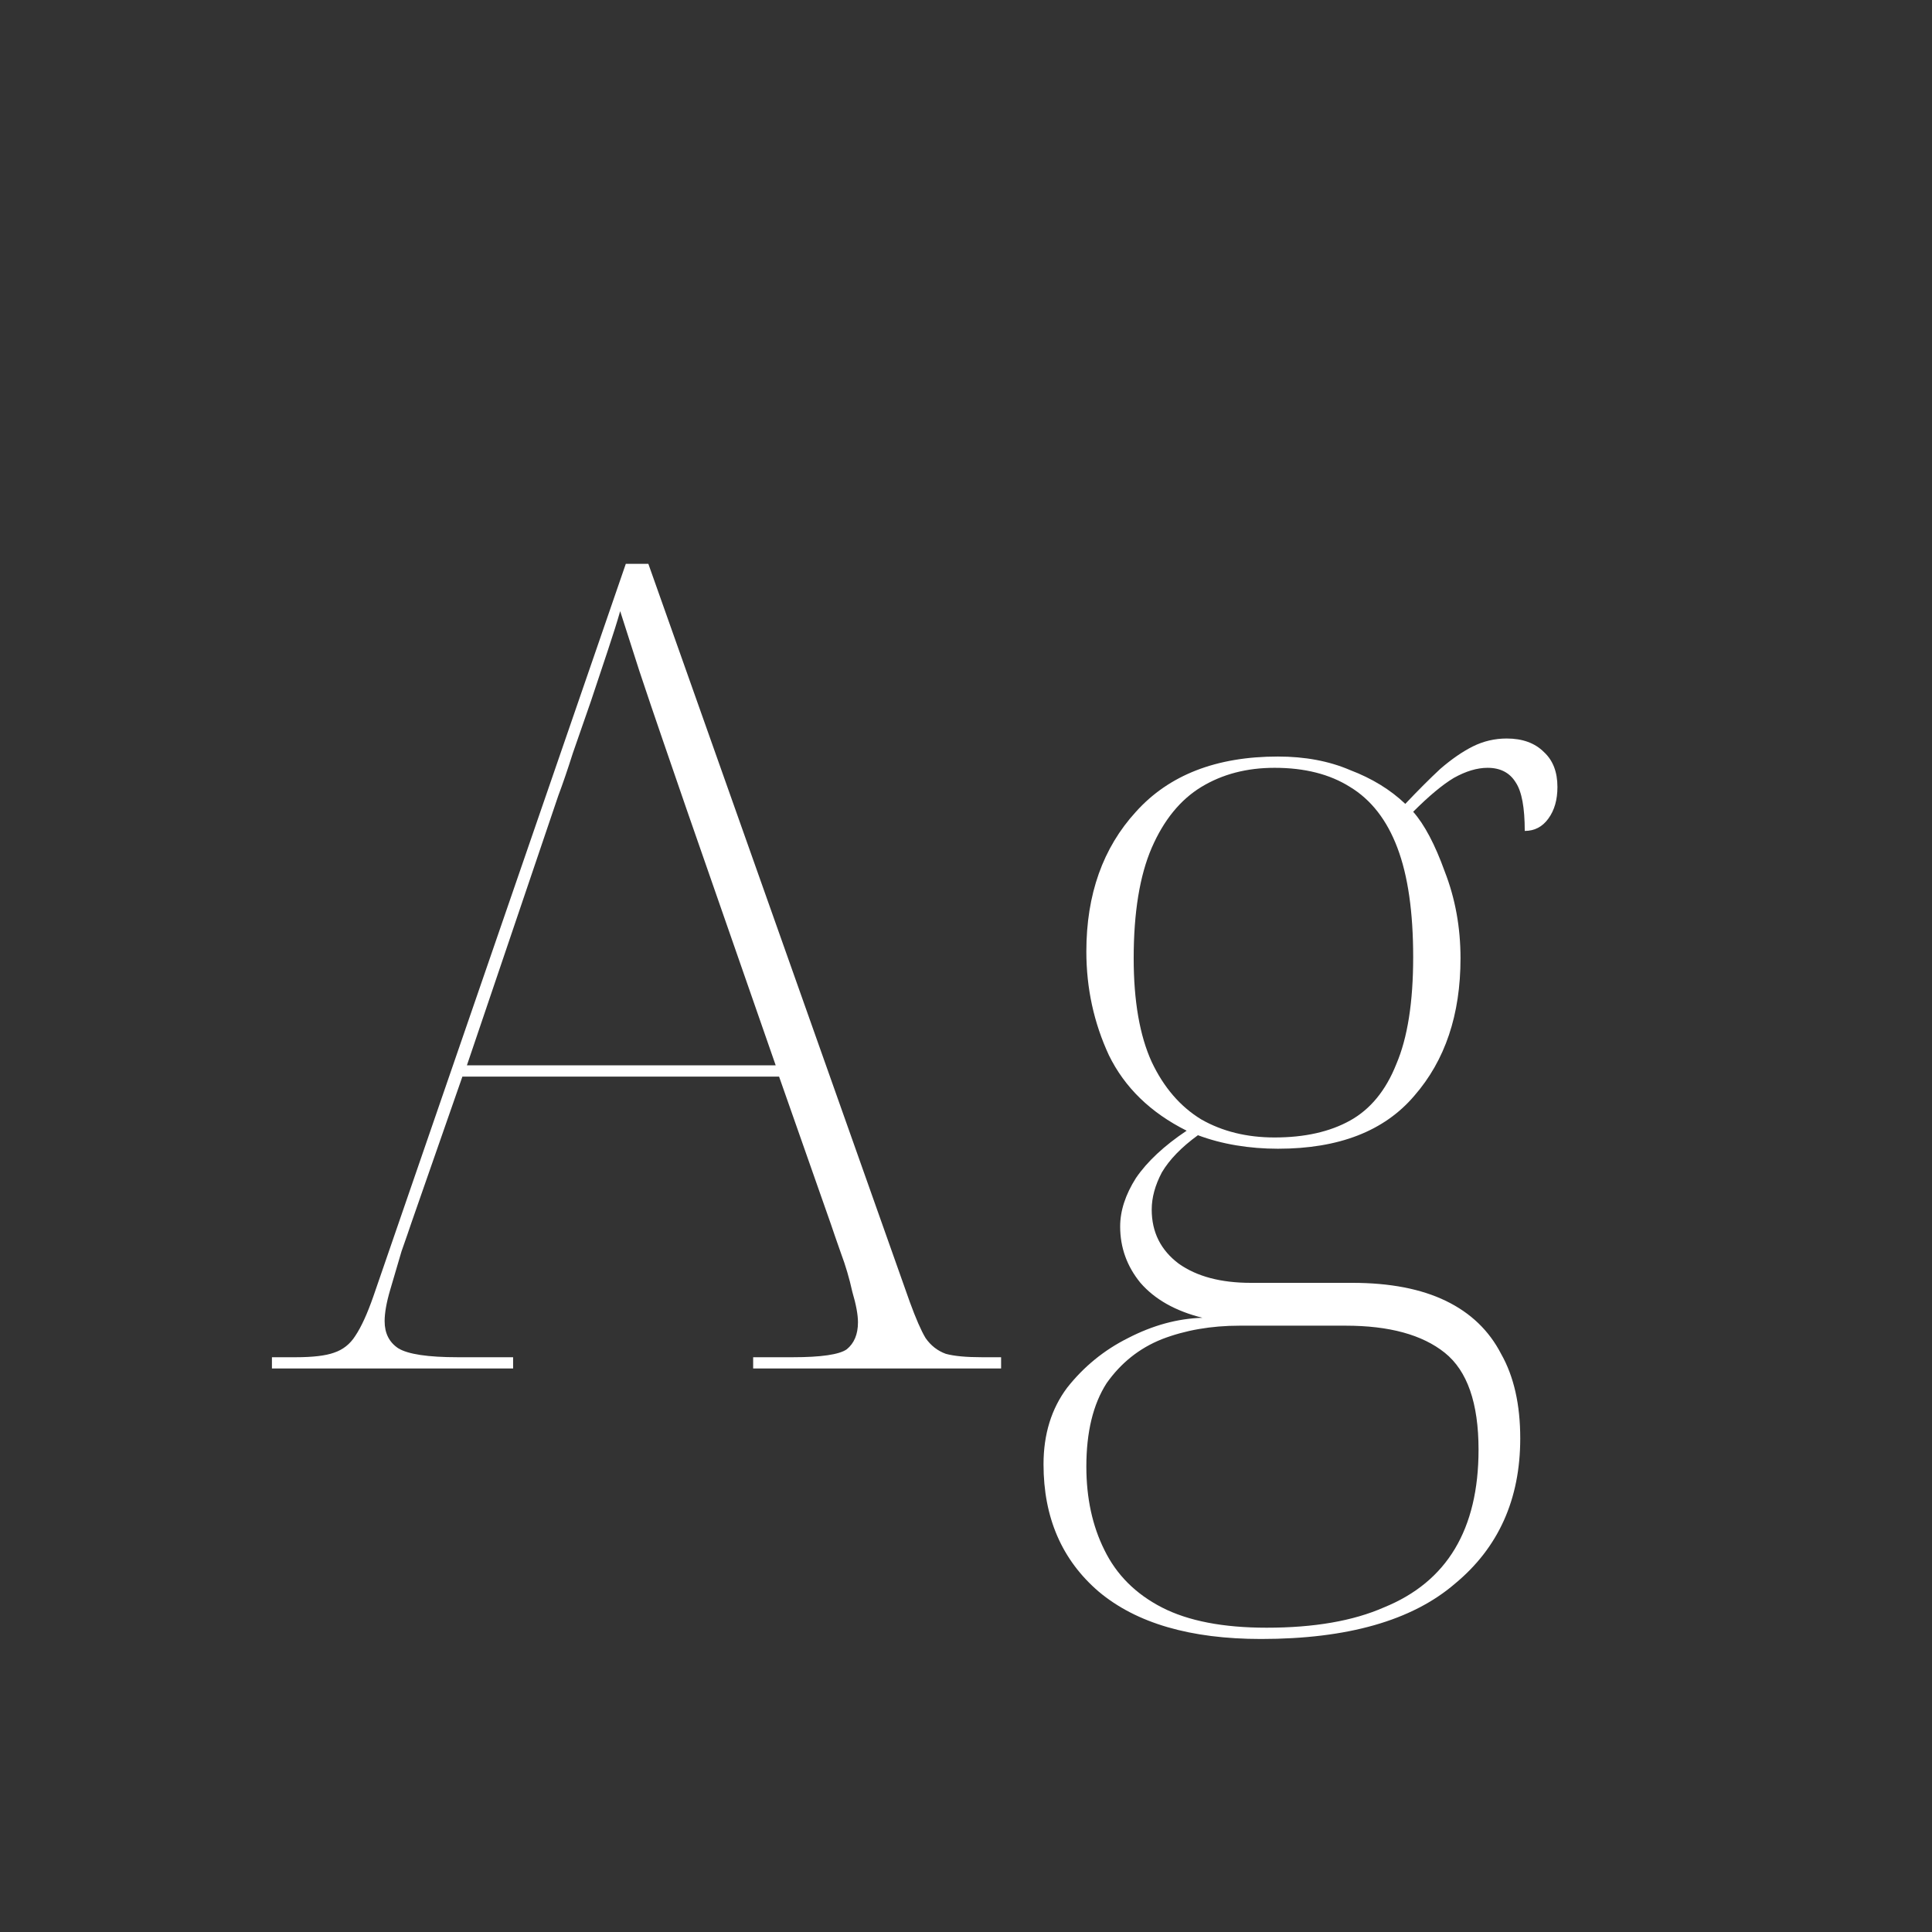 <svg width="24" height="24" viewBox="0 0 24 24" fill="none" xmlns="http://www.w3.org/2000/svg">
<rect x="0" y="0" width="24" height="24" fill="#333333" stroke="none"/>
<path d="M3.378 17V16.86H3.672C3.887 16.86 4.045 16.841 4.148 16.804C4.26 16.767 4.349 16.697 4.414 16.594C4.489 16.482 4.563 16.319 4.638 16.104L7.774 7.004H8.054L11.302 16.174C11.377 16.379 11.442 16.529 11.498 16.622C11.563 16.715 11.647 16.781 11.75 16.818C11.853 16.846 12.002 16.86 12.198 16.86H12.436V17H9.356V16.86H9.846C10.201 16.86 10.425 16.827 10.518 16.762C10.611 16.687 10.658 16.575 10.658 16.426C10.658 16.333 10.635 16.207 10.588 16.048C10.551 15.88 10.504 15.721 10.448 15.572C10.392 15.413 10.35 15.292 10.322 15.208L9.678 13.374H5.744L5.114 15.18C5.086 15.264 5.044 15.385 4.988 15.544C4.941 15.703 4.895 15.861 4.848 16.02C4.801 16.179 4.778 16.309 4.778 16.412C4.778 16.561 4.834 16.673 4.946 16.748C5.067 16.823 5.315 16.86 5.688 16.86H6.374V17H3.378ZM5.8 13.234H9.636L8.53 10.056C8.437 9.785 8.339 9.501 8.236 9.202C8.133 8.903 8.035 8.614 7.942 8.334C7.849 8.045 7.769 7.797 7.704 7.592C7.667 7.723 7.615 7.886 7.55 8.082C7.485 8.278 7.415 8.488 7.34 8.712C7.265 8.927 7.191 9.141 7.116 9.356C7.051 9.561 6.99 9.739 6.934 9.888L5.8 13.234ZM15.665 20.36C14.788 20.36 14.116 20.164 13.649 19.772C13.192 19.38 12.963 18.853 12.963 18.19C12.963 17.817 13.061 17.499 13.257 17.238C13.463 16.977 13.715 16.771 14.013 16.622C14.321 16.463 14.629 16.379 14.937 16.37C14.601 16.286 14.345 16.141 14.167 15.936C13.999 15.731 13.915 15.497 13.915 15.236C13.915 15.04 13.981 14.839 14.111 14.634C14.251 14.429 14.461 14.233 14.741 14.046C14.293 13.822 13.971 13.509 13.775 13.108C13.589 12.707 13.495 12.277 13.495 11.82C13.495 11.111 13.701 10.532 14.111 10.084C14.522 9.627 15.11 9.398 15.875 9.398C16.211 9.398 16.51 9.454 16.771 9.566C17.042 9.669 17.271 9.809 17.457 9.986C17.616 9.818 17.761 9.673 17.891 9.552C18.031 9.431 18.167 9.337 18.297 9.272C18.428 9.207 18.568 9.174 18.717 9.174C18.913 9.174 19.067 9.23 19.179 9.342C19.291 9.445 19.347 9.589 19.347 9.776C19.347 9.935 19.31 10.065 19.235 10.168C19.161 10.271 19.063 10.322 18.941 10.322C18.941 10.033 18.904 9.832 18.829 9.72C18.755 9.599 18.638 9.538 18.479 9.538C18.349 9.538 18.209 9.58 18.059 9.664C17.919 9.748 17.751 9.888 17.555 10.084C17.695 10.243 17.826 10.49 17.947 10.826C18.078 11.162 18.143 11.521 18.143 11.904C18.143 12.604 17.952 13.173 17.569 13.612C17.196 14.051 16.631 14.27 15.875 14.27C15.698 14.27 15.525 14.256 15.357 14.228C15.189 14.2 15.031 14.158 14.881 14.102C14.676 14.251 14.527 14.405 14.433 14.564C14.349 14.723 14.307 14.877 14.307 15.026C14.307 15.306 14.419 15.53 14.643 15.698C14.867 15.857 15.166 15.936 15.539 15.936H16.799C17.266 15.936 17.653 16.011 17.961 16.16C18.269 16.309 18.498 16.529 18.647 16.818C18.806 17.098 18.885 17.448 18.885 17.868C18.885 18.624 18.615 19.226 18.073 19.674C17.541 20.131 16.739 20.36 15.665 20.36ZM15.735 20.22C16.323 20.22 16.809 20.136 17.191 19.968C17.583 19.809 17.877 19.567 18.073 19.24C18.269 18.913 18.367 18.503 18.367 18.008C18.367 17.429 18.227 17.028 17.947 16.804C17.667 16.58 17.257 16.468 16.715 16.468H15.399C15.045 16.468 14.723 16.524 14.433 16.636C14.153 16.748 13.925 16.93 13.747 17.182C13.579 17.443 13.495 17.789 13.495 18.218C13.495 18.61 13.57 18.955 13.719 19.254C13.869 19.562 14.107 19.8 14.433 19.968C14.76 20.136 15.194 20.22 15.735 20.22ZM15.833 14.13C16.207 14.13 16.519 14.06 16.771 13.92C17.023 13.78 17.215 13.547 17.345 13.22C17.485 12.893 17.555 12.45 17.555 11.89C17.555 11.33 17.49 10.877 17.359 10.532C17.229 10.187 17.033 9.935 16.771 9.776C16.519 9.617 16.207 9.538 15.833 9.538C15.488 9.538 15.185 9.617 14.923 9.776C14.662 9.935 14.457 10.187 14.307 10.532C14.158 10.877 14.083 11.335 14.083 11.904C14.083 12.436 14.158 12.865 14.307 13.192C14.457 13.509 14.662 13.747 14.923 13.906C15.185 14.055 15.488 14.13 15.833 14.13Z" fill="white"/>
</svg>
